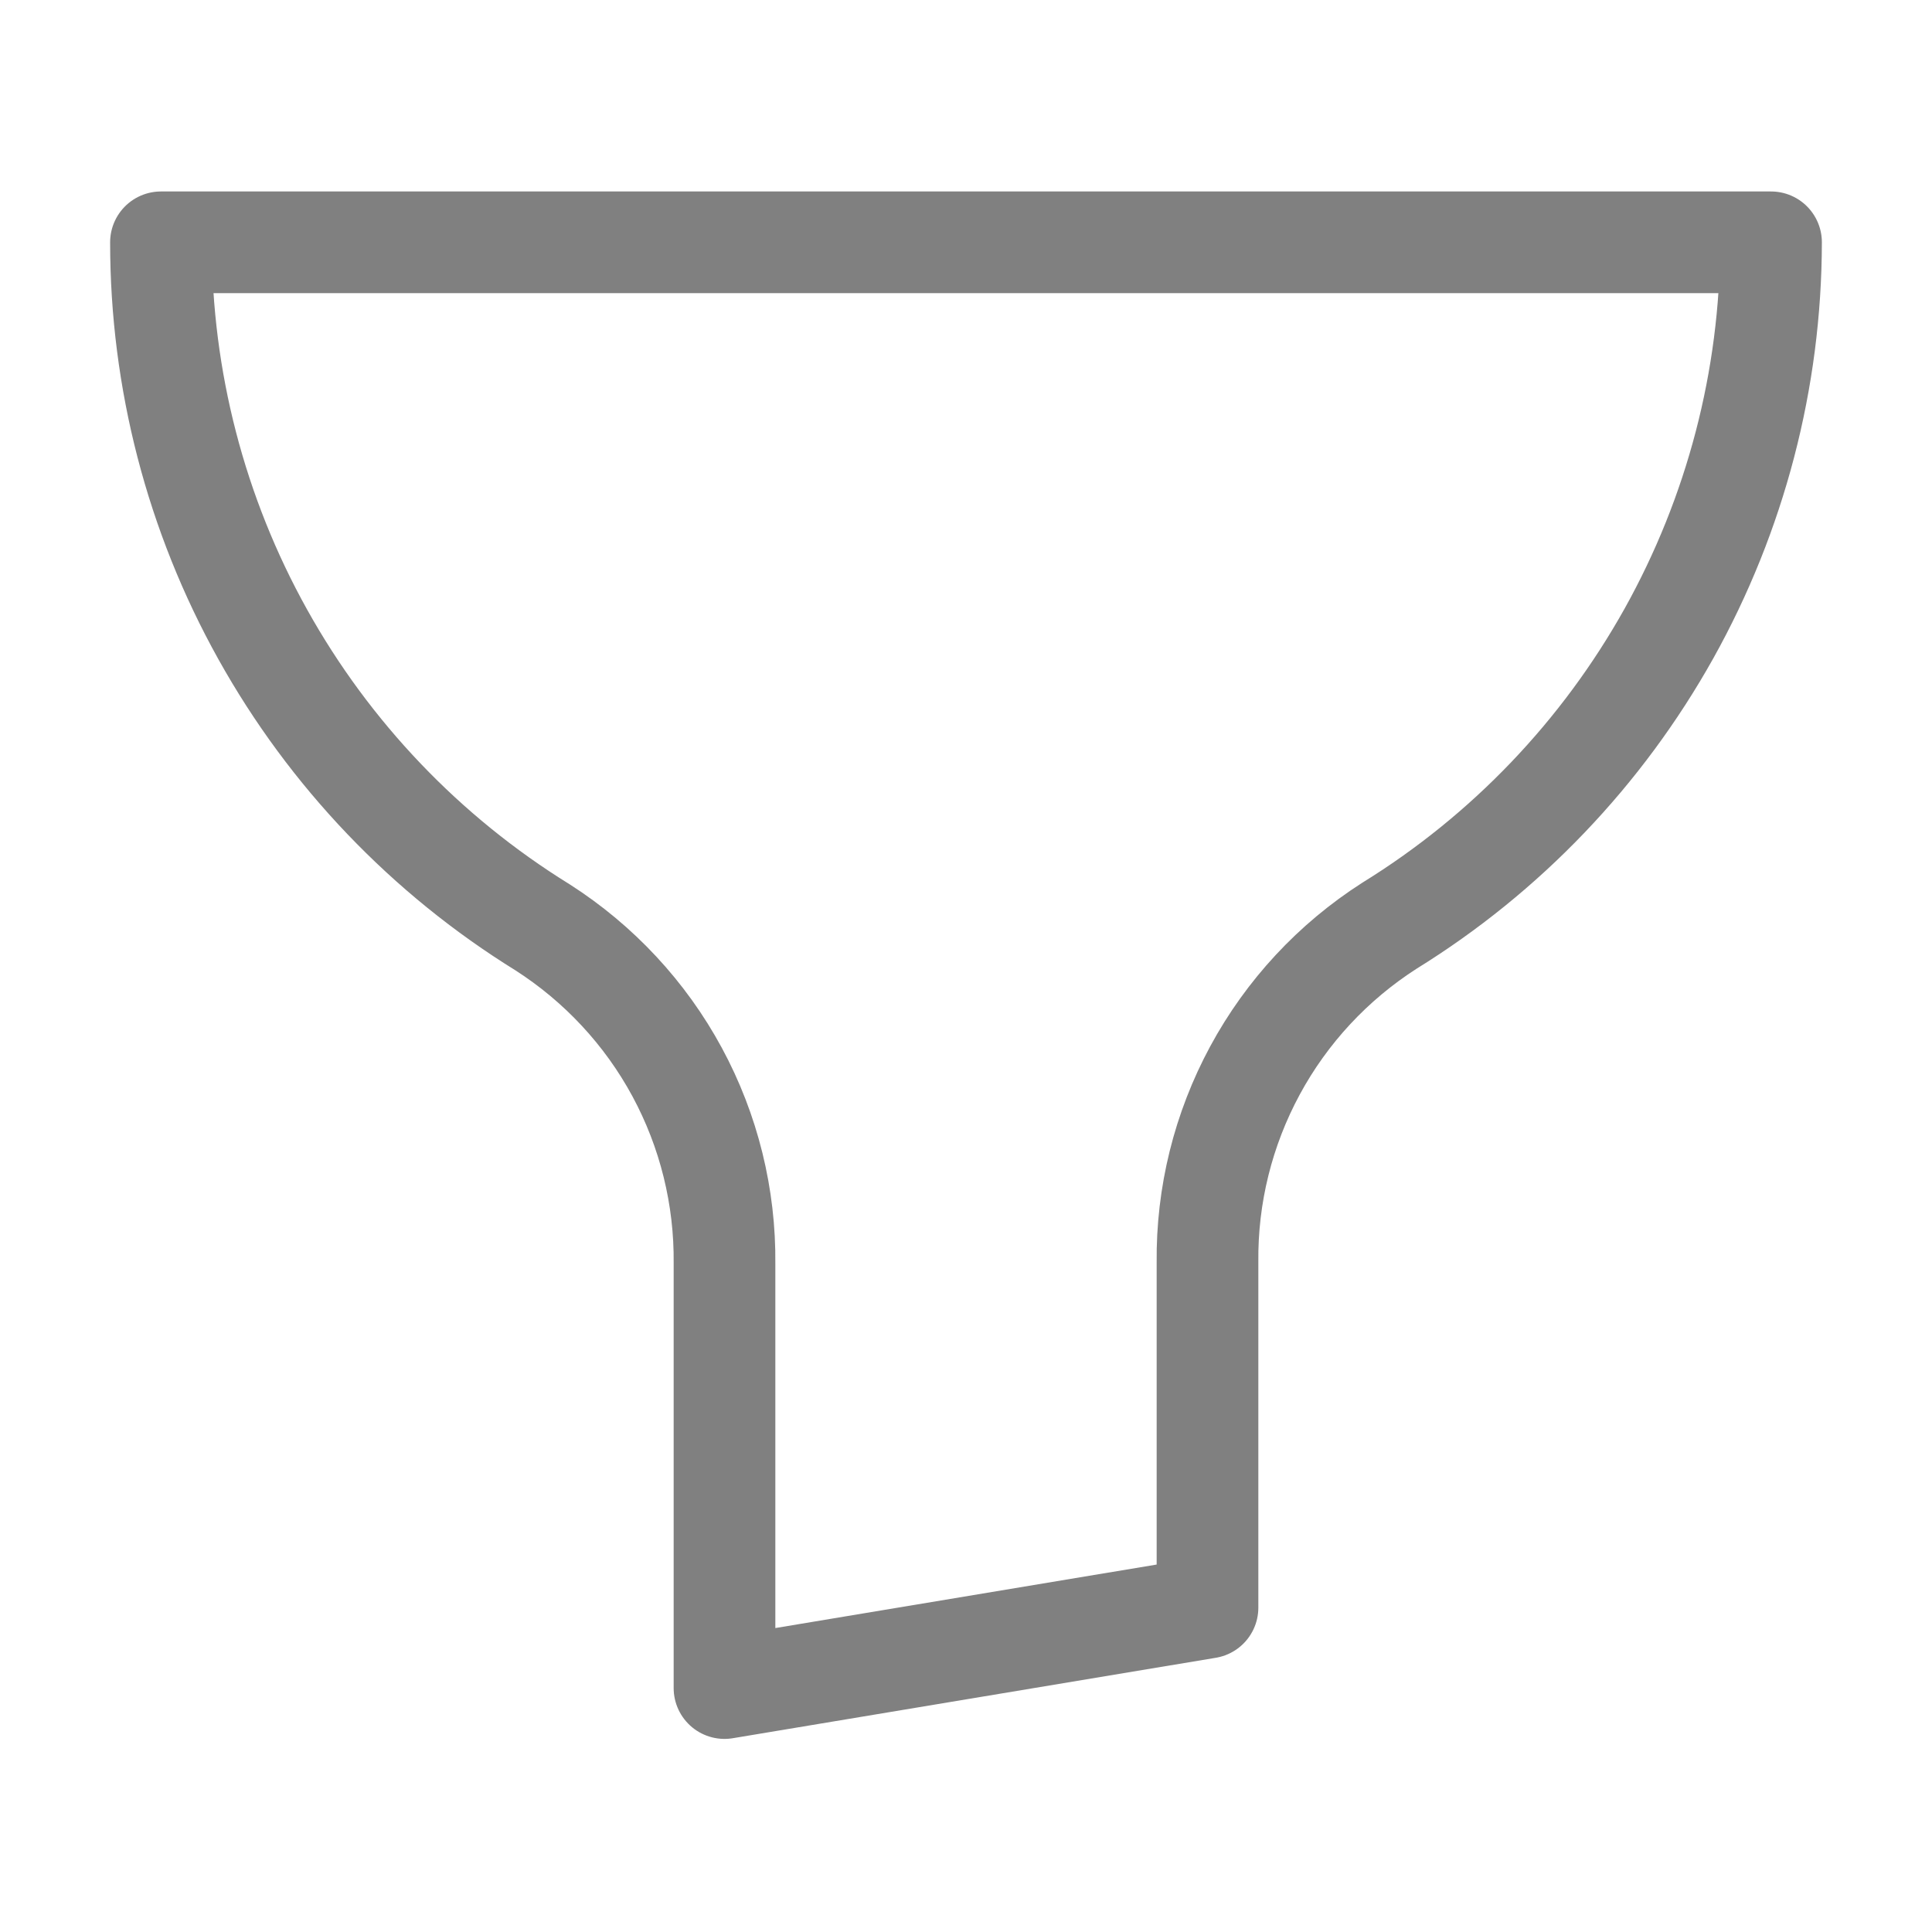 <svg width="19" height="19" viewBox="0 0 19 19" fill="none" xmlns="http://www.w3.org/2000/svg">
<g id="Filter">
<path id="Vector" d="M17.417 2.383H1.583C1.583 3.733 1.927 5.06 2.584 6.239C3.241 7.418 4.188 8.41 5.336 9.12C5.89 9.475 6.346 9.964 6.659 10.543C6.972 11.122 7.132 11.771 7.125 12.429V16.601L11.875 15.81V12.413C11.868 11.755 12.029 11.106 12.342 10.527C12.655 9.948 13.11 9.459 13.664 9.104C14.81 8.396 15.756 7.406 16.413 6.23C17.069 5.054 17.415 3.73 17.417 2.383Z" stroke="#808080" stroke-linecap="round" stroke-linejoin="round"/>
</g>
</svg>
